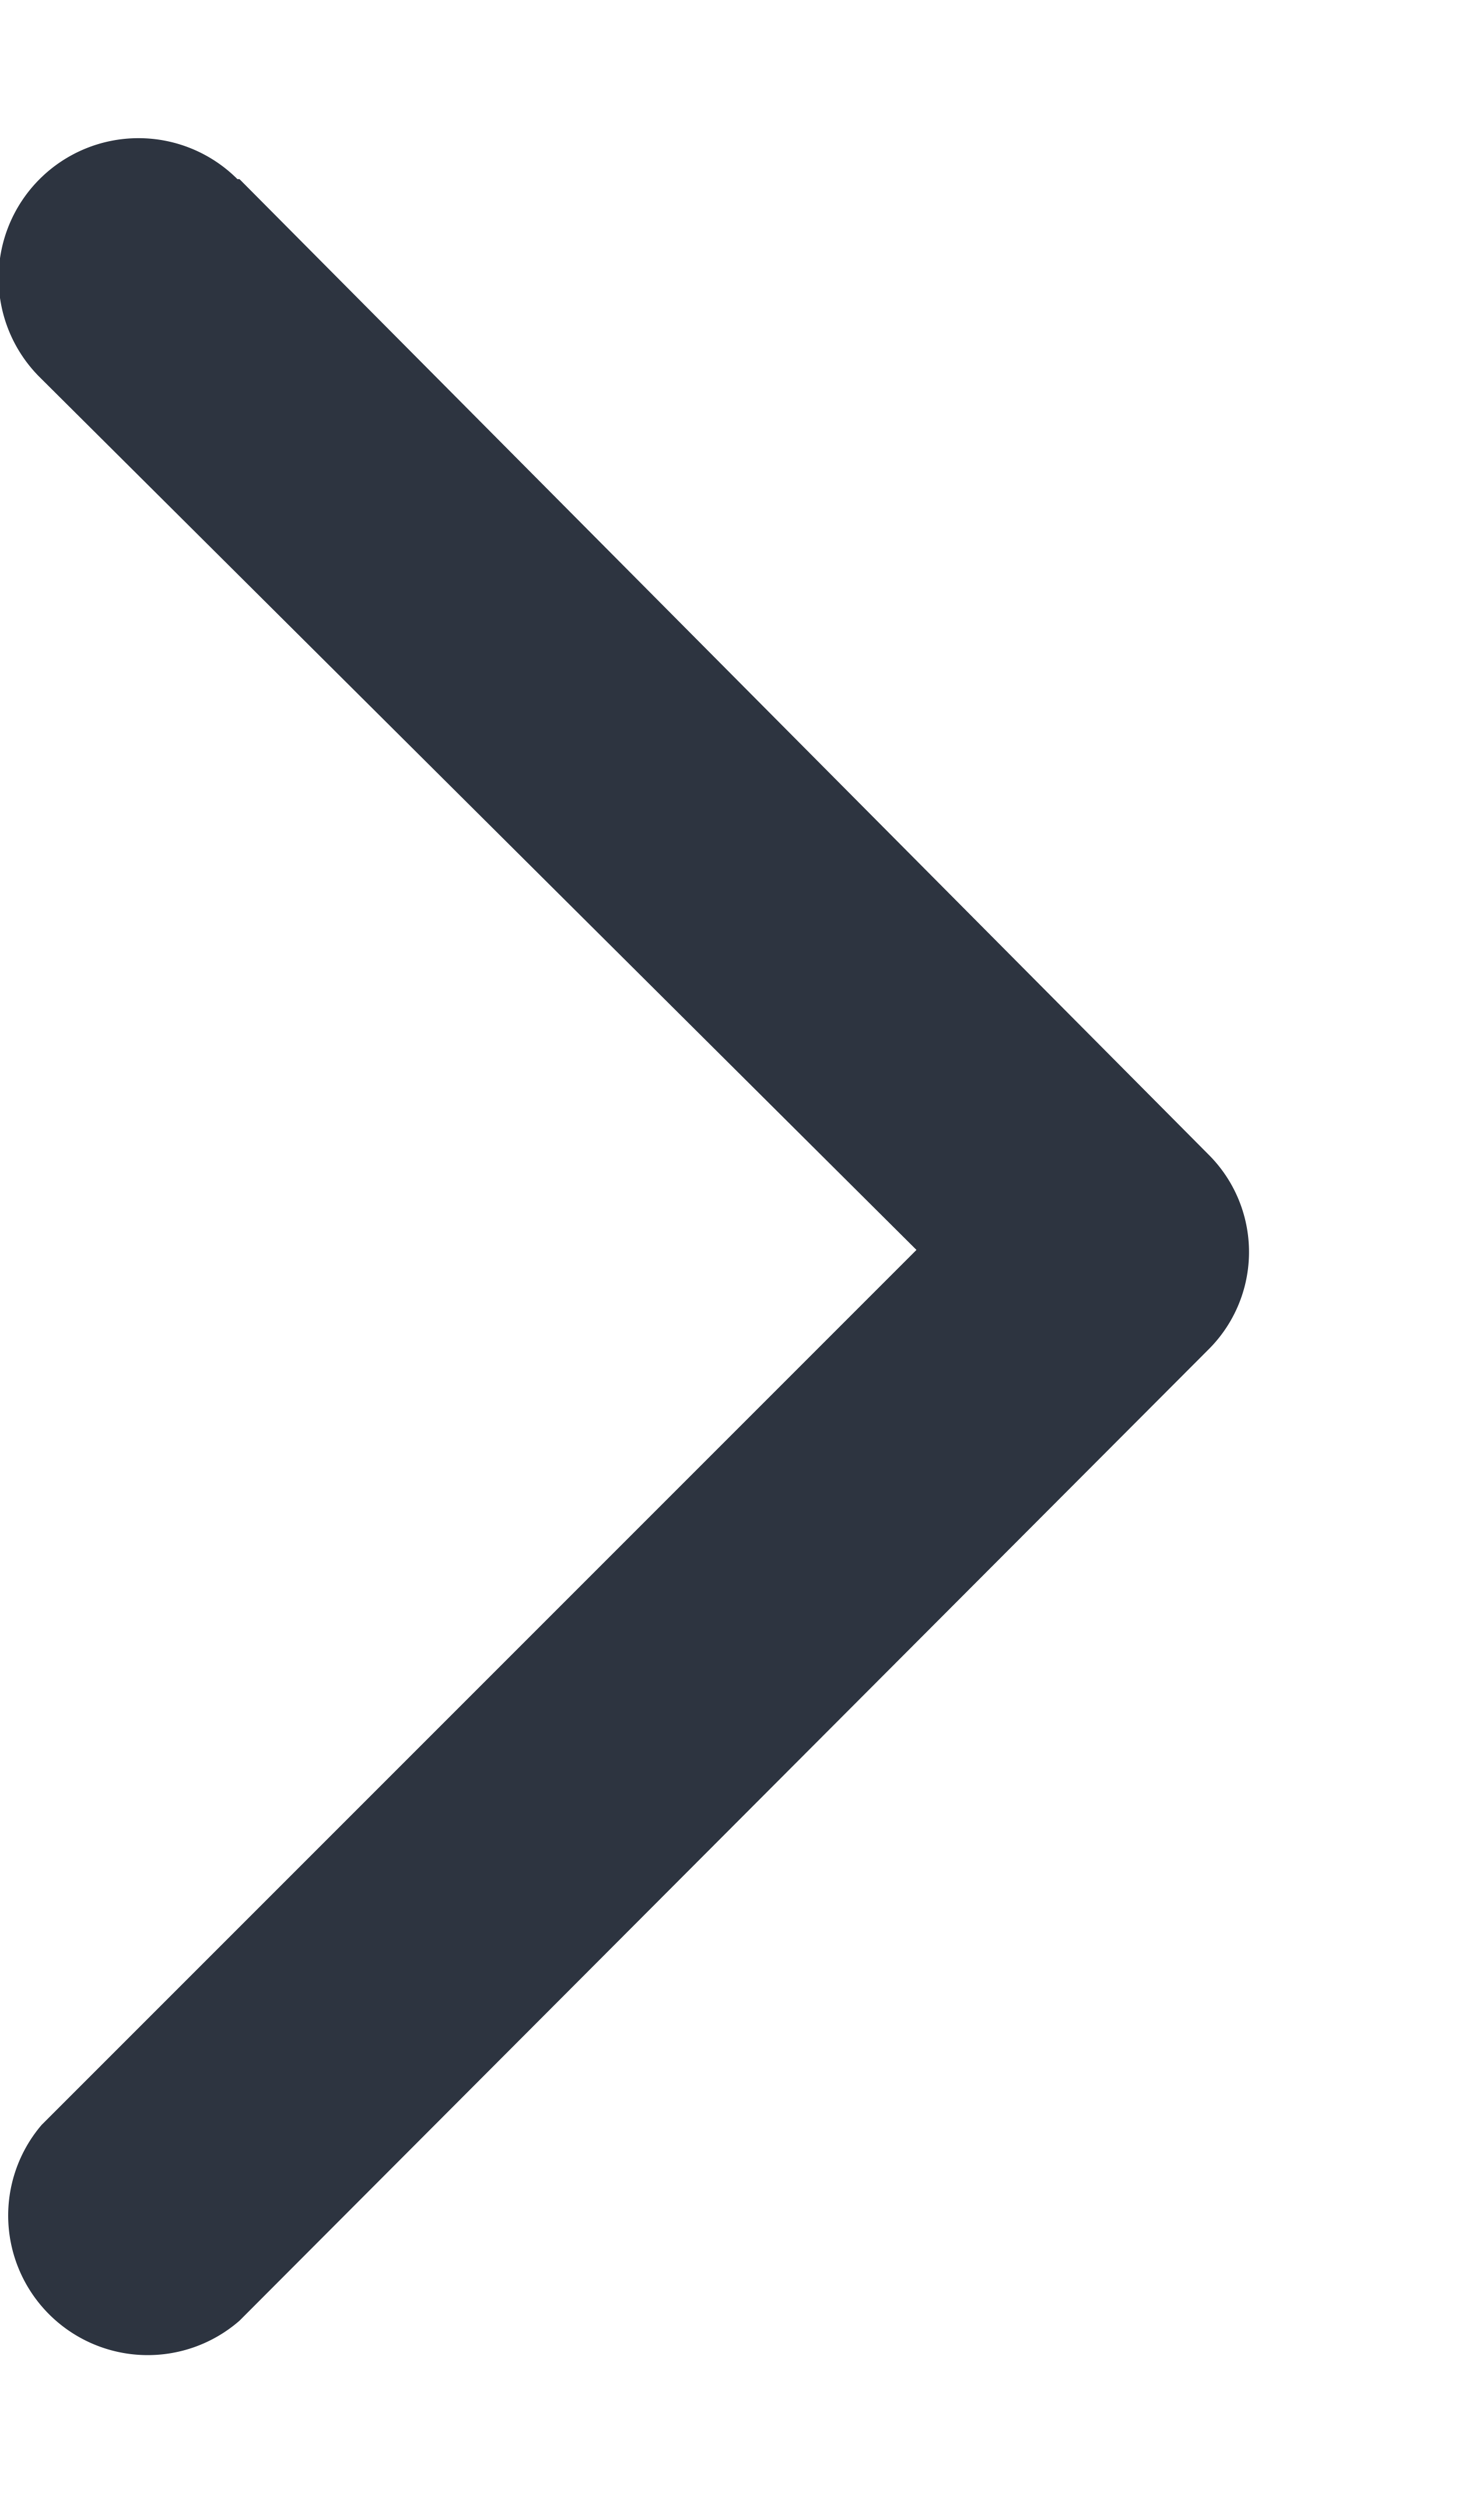 <svg width="7" height="12" fill="none" xmlns="http://www.w3.org/2000/svg"><path fill-rule="evenodd" clip-rule="evenodd" d="M1.14.86a.66.66 0 1 0-.95.95L4.4 6 .2 10.2a.67.67 0 0 0 .95.94L5.8 6.48a.66.66 0 0 0 0-.94L1.15.86Z" fill="#2D3440"/></svg>